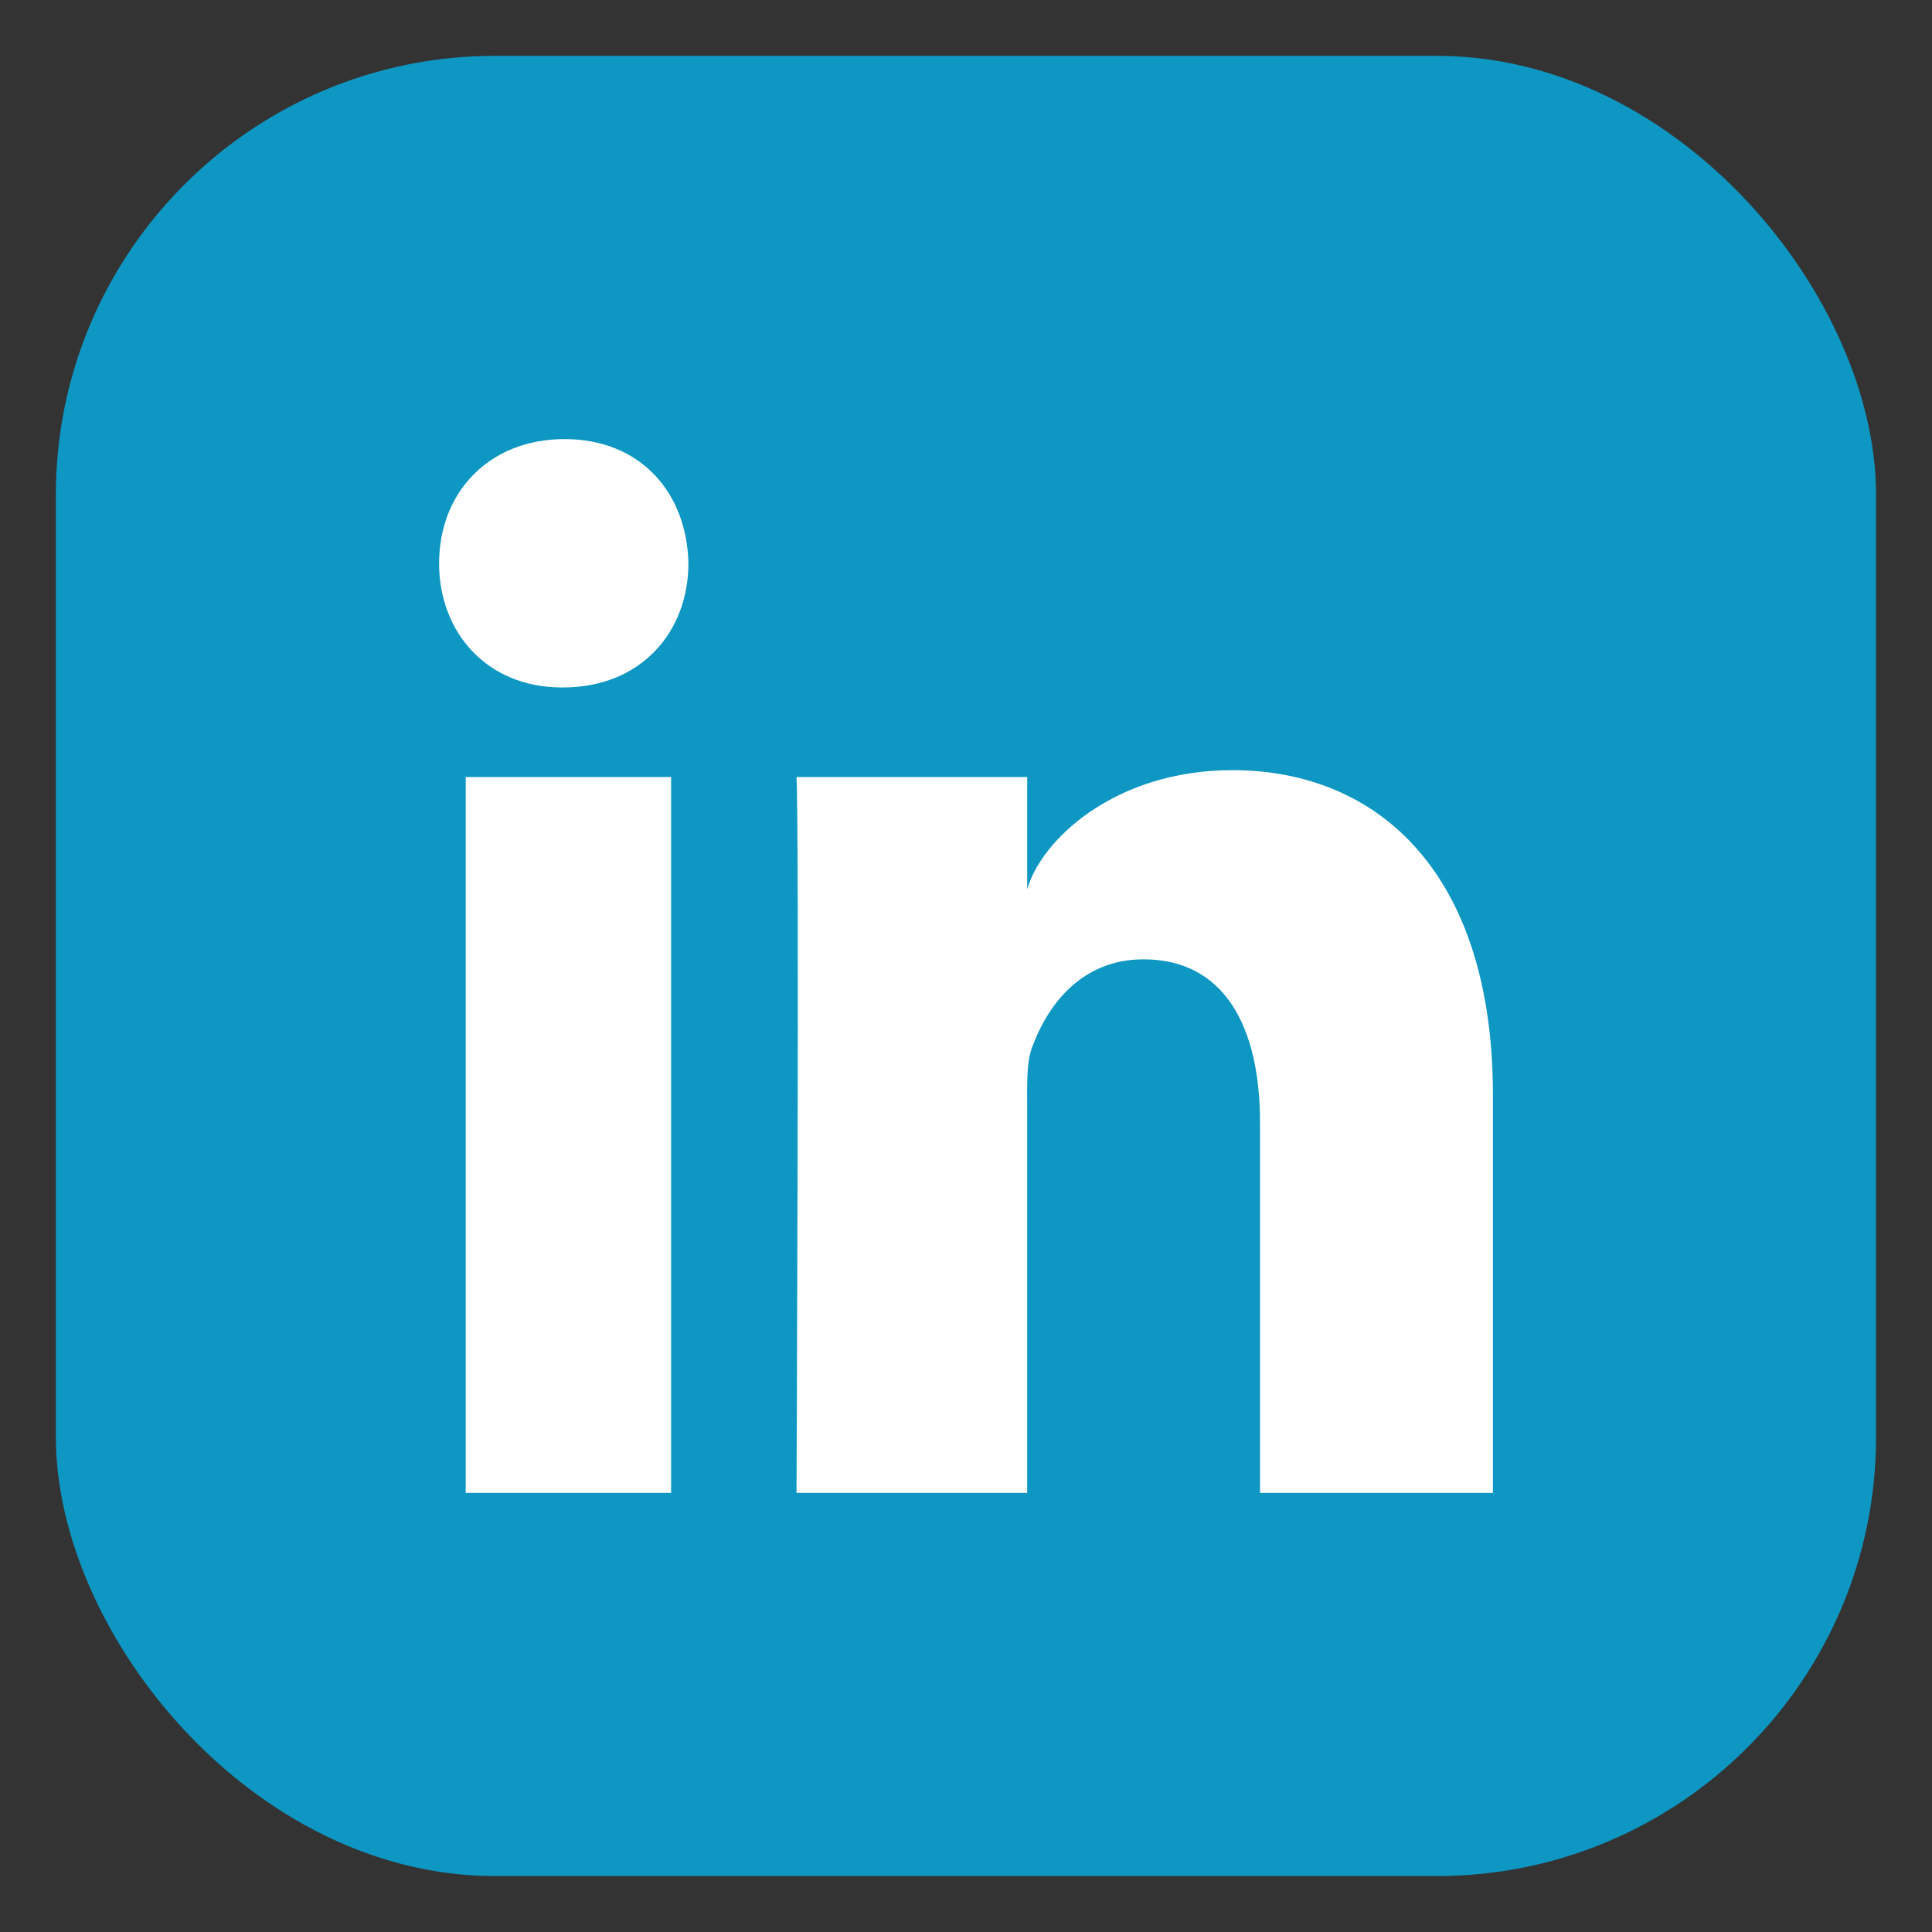 <svg xmlns="http://www.w3.org/2000/svg" width="22" height="22" viewBox="0 0 22 22" fill="none">
  <rect x="0" y="0" width="22" height="22" fill="#333333" stroke="none"/>
  <rect x="0.636" y="0.636" width="20.727" height="20.727" rx="5" fill="#0D97C2"/>
  <path fill-rule="evenodd" clip-rule="evenodd" d="M17 17H14.348V12.781C14.348 11.677 13.933 10.924 13.021 10.924C12.323 10.924 11.935 11.432 11.754 11.922C11.687 12.098 11.697 12.343 11.697 12.588V17H9.07C9.07 17 9.103 9.527 9.07 8.848H11.697V10.128C11.853 9.568 12.692 8.77 14.032 8.77C15.694 8.77 17 9.942 17 12.467V17ZM6.413 7.828H6.396C5.549 7.828 5 7.205 5 6.415C5 5.61 5.565 5 6.429 5C7.292 5 7.822 5.609 7.839 6.413C7.839 7.203 7.292 7.828 6.413 7.828ZM5.303 8.848H7.642V17H5.303V8.848Z" fill="white"/>
</svg>